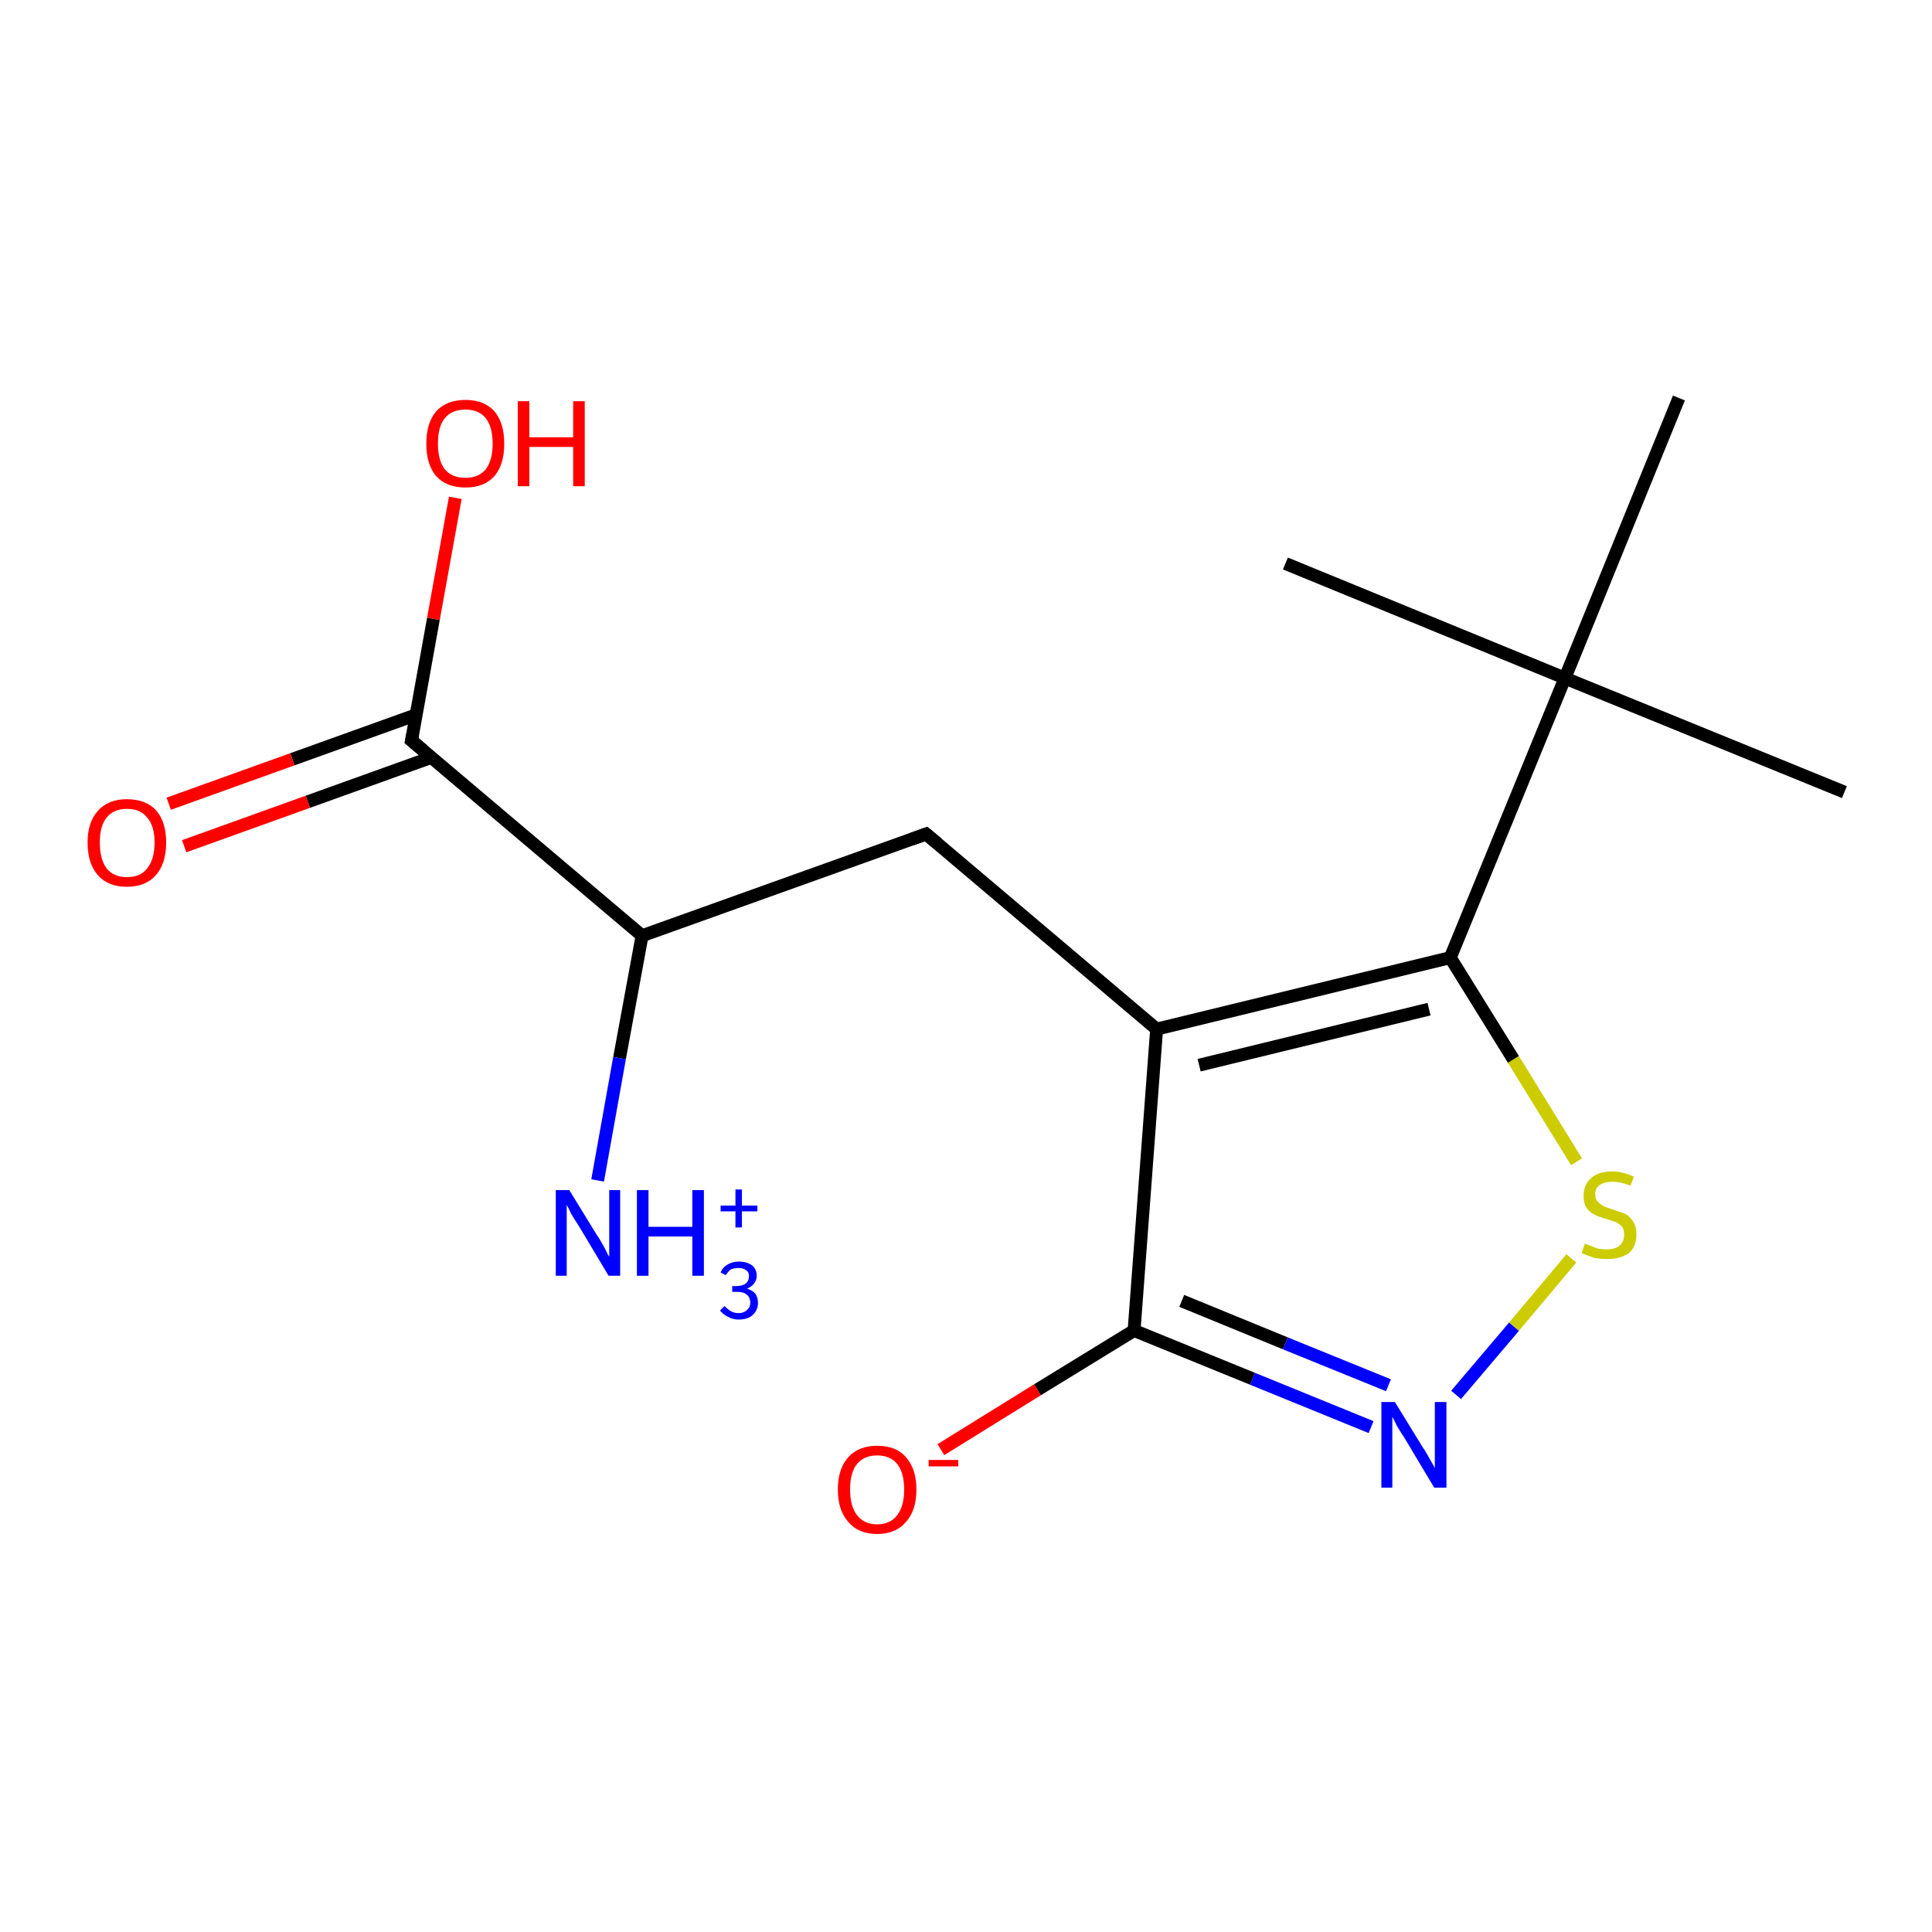 <?xml version='1.0' encoding='iso-8859-1'?>
<svg version='1.1' baseProfile='full'
              xmlns='http://www.w3.org/2000/svg'
                      xmlns:rdkit='http://www.rdkit.org/xml'
                      xmlns:xlink='http://www.w3.org/1999/xlink'
                  xml:space='preserve'
width='300px' height='300px' viewBox='0 0 300 300'>
<!-- END OF HEADER -->
<rect style='opacity:1.0;fill:#FFFFFF;stroke:none' width='300.0' height='300.0' x='0.0' y='0.0'> </rect>
<path class='bond-0 atom-0 atom-1' d='M 146.1,225.1 L 161.1,215.8' style='fill:none;fill-rule:evenodd;stroke:#FF0000;stroke-width:2.0px;stroke-linecap:butt;stroke-linejoin:miter;stroke-opacity:1' />
<path class='bond-0 atom-0 atom-1' d='M 161.1,215.8 L 176.1,206.6' style='fill:none;fill-rule:evenodd;stroke:#000000;stroke-width:2.0px;stroke-linecap:butt;stroke-linejoin:miter;stroke-opacity:1' />
<path class='bond-1 atom-1 atom-2' d='M 176.1,206.6 L 194.5,214.1' style='fill:none;fill-rule:evenodd;stroke:#000000;stroke-width:2.0px;stroke-linecap:butt;stroke-linejoin:miter;stroke-opacity:1' />
<path class='bond-1 atom-1 atom-2' d='M 194.5,214.1 L 212.9,221.6' style='fill:none;fill-rule:evenodd;stroke:#0000FF;stroke-width:2.0px;stroke-linecap:butt;stroke-linejoin:miter;stroke-opacity:1' />
<path class='bond-1 atom-1 atom-2' d='M 183.5,202.0 L 199.6,208.6' style='fill:none;fill-rule:evenodd;stroke:#000000;stroke-width:2.0px;stroke-linecap:butt;stroke-linejoin:miter;stroke-opacity:1' />
<path class='bond-1 atom-1 atom-2' d='M 199.6,208.6 L 215.6,215.1' style='fill:none;fill-rule:evenodd;stroke:#0000FF;stroke-width:2.0px;stroke-linecap:butt;stroke-linejoin:miter;stroke-opacity:1' />
<path class='bond-2 atom-2 atom-3' d='M 226.1,216.6 L 235.1,206.0' style='fill:none;fill-rule:evenodd;stroke:#0000FF;stroke-width:2.0px;stroke-linecap:butt;stroke-linejoin:miter;stroke-opacity:1' />
<path class='bond-2 atom-2 atom-3' d='M 235.1,206.0 L 244.0,195.4' style='fill:none;fill-rule:evenodd;stroke:#CCCC00;stroke-width:2.0px;stroke-linecap:butt;stroke-linejoin:miter;stroke-opacity:1' />
<path class='bond-3 atom-3 atom-4' d='M 244.8,180.4 L 235.0,164.5' style='fill:none;fill-rule:evenodd;stroke:#CCCC00;stroke-width:2.0px;stroke-linecap:butt;stroke-linejoin:miter;stroke-opacity:1' />
<path class='bond-3 atom-3 atom-4' d='M 235.0,164.5 L 225.2,148.7' style='fill:none;fill-rule:evenodd;stroke:#000000;stroke-width:2.0px;stroke-linecap:butt;stroke-linejoin:miter;stroke-opacity:1' />
<path class='bond-4 atom-4 atom-5' d='M 225.2,148.7 L 179.6,159.8' style='fill:none;fill-rule:evenodd;stroke:#000000;stroke-width:2.0px;stroke-linecap:butt;stroke-linejoin:miter;stroke-opacity:1' />
<path class='bond-4 atom-4 atom-5' d='M 221.9,156.7 L 186.2,165.4' style='fill:none;fill-rule:evenodd;stroke:#000000;stroke-width:2.0px;stroke-linecap:butt;stroke-linejoin:miter;stroke-opacity:1' />
<path class='bond-5 atom-5 atom-6' d='M 179.6,159.8 L 143.8,129.5' style='fill:none;fill-rule:evenodd;stroke:#000000;stroke-width:2.0px;stroke-linecap:butt;stroke-linejoin:miter;stroke-opacity:1' />
<path class='bond-6 atom-6 atom-7' d='M 143.8,129.5 L 99.7,145.3' style='fill:none;fill-rule:evenodd;stroke:#000000;stroke-width:2.0px;stroke-linecap:butt;stroke-linejoin:miter;stroke-opacity:1' />
<path class='bond-7 atom-7 atom-8' d='M 99.7,145.3 L 63.9,115.0' style='fill:none;fill-rule:evenodd;stroke:#000000;stroke-width:2.0px;stroke-linecap:butt;stroke-linejoin:miter;stroke-opacity:1' />
<path class='bond-8 atom-8 atom-9' d='M 64.6,111.0 L 45.4,117.9' style='fill:none;fill-rule:evenodd;stroke:#000000;stroke-width:2.0px;stroke-linecap:butt;stroke-linejoin:miter;stroke-opacity:1' />
<path class='bond-8 atom-8 atom-9' d='M 45.4,117.9 L 26.2,124.8' style='fill:none;fill-rule:evenodd;stroke:#FF0000;stroke-width:2.0px;stroke-linecap:butt;stroke-linejoin:miter;stroke-opacity:1' />
<path class='bond-8 atom-8 atom-9' d='M 67.0,117.6 L 47.8,124.5' style='fill:none;fill-rule:evenodd;stroke:#000000;stroke-width:2.0px;stroke-linecap:butt;stroke-linejoin:miter;stroke-opacity:1' />
<path class='bond-8 atom-8 atom-9' d='M 47.8,124.5 L 28.6,131.4' style='fill:none;fill-rule:evenodd;stroke:#FF0000;stroke-width:2.0px;stroke-linecap:butt;stroke-linejoin:miter;stroke-opacity:1' />
<path class='bond-9 atom-8 atom-10' d='M 63.9,115.0 L 67.3,96.1' style='fill:none;fill-rule:evenodd;stroke:#000000;stroke-width:2.0px;stroke-linecap:butt;stroke-linejoin:miter;stroke-opacity:1' />
<path class='bond-9 atom-8 atom-10' d='M 67.3,96.1 L 70.7,77.3' style='fill:none;fill-rule:evenodd;stroke:#FF0000;stroke-width:2.0px;stroke-linecap:butt;stroke-linejoin:miter;stroke-opacity:1' />
<path class='bond-10 atom-7 atom-11' d='M 99.7,145.3 L 96.2,164.3' style='fill:none;fill-rule:evenodd;stroke:#000000;stroke-width:2.0px;stroke-linecap:butt;stroke-linejoin:miter;stroke-opacity:1' />
<path class='bond-10 atom-7 atom-11' d='M 96.2,164.3 L 92.8,183.3' style='fill:none;fill-rule:evenodd;stroke:#0000FF;stroke-width:2.0px;stroke-linecap:butt;stroke-linejoin:miter;stroke-opacity:1' />
<path class='bond-11 atom-4 atom-12' d='M 225.2,148.7 L 243.0,105.3' style='fill:none;fill-rule:evenodd;stroke:#000000;stroke-width:2.0px;stroke-linecap:butt;stroke-linejoin:miter;stroke-opacity:1' />
<path class='bond-12 atom-12 atom-13' d='M 243.0,105.3 L 286.4,123.0' style='fill:none;fill-rule:evenodd;stroke:#000000;stroke-width:2.0px;stroke-linecap:butt;stroke-linejoin:miter;stroke-opacity:1' />
<path class='bond-13 atom-12 atom-14' d='M 243.0,105.3 L 199.6,87.5' style='fill:none;fill-rule:evenodd;stroke:#000000;stroke-width:2.0px;stroke-linecap:butt;stroke-linejoin:miter;stroke-opacity:1' />
<path class='bond-14 atom-12 atom-15' d='M 243.0,105.3 L 260.7,61.8' style='fill:none;fill-rule:evenodd;stroke:#000000;stroke-width:2.0px;stroke-linecap:butt;stroke-linejoin:miter;stroke-opacity:1' />
<path class='bond-15 atom-5 atom-1' d='M 179.6,159.8 L 176.1,206.6' style='fill:none;fill-rule:evenodd;stroke:#000000;stroke-width:2.0px;stroke-linecap:butt;stroke-linejoin:miter;stroke-opacity:1' />
<path d='M 145.6,131.0 L 143.8,129.5 L 141.6,130.3' style='fill:none;stroke:#000000;stroke-width:2.0px;stroke-linecap:butt;stroke-linejoin:miter;stroke-opacity:1;' />
<path d='M 65.7,116.5 L 63.9,115.0 L 64.1,114.0' style='fill:none;stroke:#000000;stroke-width:2.0px;stroke-linecap:butt;stroke-linejoin:miter;stroke-opacity:1;' />
<path class='atom-0' d='M 130.1 231.3
Q 130.1 228.1, 131.7 226.3
Q 133.3 224.5, 136.2 224.5
Q 139.2 224.5, 140.7 226.3
Q 142.3 228.1, 142.3 231.3
Q 142.3 234.5, 140.7 236.3
Q 139.1 238.2, 136.2 238.2
Q 133.3 238.2, 131.7 236.3
Q 130.1 234.5, 130.1 231.3
M 136.2 236.7
Q 138.2 236.7, 139.3 235.3
Q 140.4 233.9, 140.4 231.3
Q 140.4 228.7, 139.3 227.3
Q 138.2 226.0, 136.2 226.0
Q 134.2 226.0, 133.1 227.3
Q 132.0 228.6, 132.0 231.3
Q 132.0 233.9, 133.1 235.3
Q 134.2 236.7, 136.2 236.7
' fill='#FF0000'/>
<path class='atom-0' d='M 144.2 226.7
L 148.8 226.7
L 148.8 227.7
L 144.2 227.7
L 144.2 226.7
' fill='#FF0000'/>
<path class='atom-2' d='M 216.6 217.7
L 220.9 224.7
Q 221.4 225.4, 222.1 226.7
Q 222.8 227.9, 222.8 228.0
L 222.8 217.7
L 224.6 217.7
L 224.6 231.0
L 222.7 231.0
L 218.1 223.3
Q 217.5 222.4, 216.9 221.4
Q 216.4 220.3, 216.2 220.0
L 216.2 231.0
L 214.5 231.0
L 214.5 217.7
L 216.6 217.7
' fill='#0000FF'/>
<path class='atom-3' d='M 246.1 193.1
Q 246.2 193.2, 246.9 193.4
Q 247.5 193.7, 248.2 193.9
Q 248.9 194.0, 249.5 194.0
Q 250.8 194.0, 251.5 193.4
Q 252.2 192.8, 252.2 191.7
Q 252.2 191.0, 251.9 190.5
Q 251.5 190.1, 251.0 189.8
Q 250.4 189.6, 249.5 189.3
Q 248.3 189.0, 247.6 188.6
Q 246.9 188.3, 246.4 187.6
Q 245.9 186.9, 245.9 185.7
Q 245.9 184.0, 247.0 183.0
Q 248.1 181.9, 250.4 181.9
Q 251.9 181.9, 253.7 182.7
L 253.2 184.1
Q 251.6 183.5, 250.4 183.5
Q 249.2 183.5, 248.4 184.0
Q 247.7 184.5, 247.7 185.4
Q 247.7 186.2, 248.1 186.6
Q 248.5 187.0, 249.0 187.3
Q 249.5 187.5, 250.4 187.8
Q 251.6 188.2, 252.4 188.5
Q 253.1 188.9, 253.6 189.7
Q 254.1 190.4, 254.1 191.7
Q 254.1 193.6, 252.9 194.6
Q 251.6 195.5, 249.6 195.5
Q 248.4 195.5, 247.5 195.3
Q 246.6 195.0, 245.6 194.6
L 246.1 193.1
' fill='#CCCC00'/>
<path class='atom-9' d='M 13.6 130.8
Q 13.6 127.7, 15.2 125.9
Q 16.8 124.1, 19.7 124.1
Q 22.7 124.1, 24.3 125.9
Q 25.8 127.7, 25.8 130.8
Q 25.8 134.1, 24.2 135.9
Q 22.6 137.7, 19.7 137.7
Q 16.8 137.7, 15.2 135.9
Q 13.6 134.1, 13.6 130.8
M 19.7 136.2
Q 21.8 136.2, 22.8 134.9
Q 24.0 133.5, 24.0 130.8
Q 24.0 128.2, 22.8 126.9
Q 21.8 125.6, 19.7 125.6
Q 17.7 125.6, 16.6 126.9
Q 15.5 128.2, 15.5 130.8
Q 15.5 133.5, 16.6 134.9
Q 17.7 136.2, 19.7 136.2
' fill='#FF0000'/>
<path class='atom-10' d='M 66.2 68.9
Q 66.2 65.7, 67.7 63.9
Q 69.3 62.1, 72.3 62.1
Q 75.2 62.1, 76.8 63.9
Q 78.3 65.7, 78.3 68.9
Q 78.3 72.1, 76.8 73.9
Q 75.2 75.7, 72.3 75.7
Q 69.3 75.7, 67.7 73.9
Q 66.2 72.1, 66.2 68.9
M 72.3 74.2
Q 74.3 74.2, 75.4 72.9
Q 76.5 71.5, 76.5 68.9
Q 76.5 66.3, 75.4 64.9
Q 74.3 63.6, 72.3 63.6
Q 70.2 63.6, 69.1 64.9
Q 68.0 66.2, 68.0 68.9
Q 68.0 71.5, 69.1 72.9
Q 70.2 74.2, 72.3 74.2
' fill='#FF0000'/>
<path class='atom-10' d='M 80.4 62.3
L 82.2 62.3
L 82.2 67.9
L 89.0 67.9
L 89.0 62.3
L 90.8 62.3
L 90.8 75.5
L 89.0 75.5
L 89.0 69.4
L 82.2 69.4
L 82.2 75.5
L 80.4 75.5
L 80.4 62.3
' fill='#FF0000'/>
<path class='atom-11' d='M 88.4 184.8
L 92.7 191.8
Q 93.2 192.5, 93.9 193.8
Q 94.5 195.1, 94.6 195.1
L 94.6 184.8
L 96.3 184.8
L 96.3 198.1
L 94.5 198.1
L 89.9 190.4
Q 89.3 189.5, 88.7 188.5
Q 88.2 187.4, 88.0 187.1
L 88.0 198.1
L 86.3 198.1
L 86.3 184.8
L 88.4 184.8
' fill='#0000FF'/>
<path class='atom-11' d='M 98.9 184.8
L 100.7 184.8
L 100.7 190.5
L 107.5 190.5
L 107.5 184.8
L 109.3 184.8
L 109.3 198.1
L 107.5 198.1
L 107.5 192.0
L 100.7 192.0
L 100.7 198.1
L 98.9 198.1
L 98.9 184.8
' fill='#0000FF'/>
<path class='atom-11' d='M 116.0 200.1
Q 116.9 200.4, 117.3 200.9
Q 117.7 201.5, 117.7 202.3
Q 117.7 203.1, 117.3 203.7
Q 117.0 204.2, 116.3 204.6
Q 115.6 204.9, 114.7 204.9
Q 113.8 204.9, 113.1 204.5
Q 112.4 204.2, 111.8 203.5
L 112.5 202.8
Q 113.1 203.4, 113.5 203.6
Q 114.0 203.9, 114.7 203.9
Q 115.5 203.9, 116.0 203.4
Q 116.5 203.0, 116.5 202.3
Q 116.5 201.4, 115.9 201.0
Q 115.5 200.6, 114.4 200.6
L 113.7 200.6
L 113.7 199.7
L 114.3 199.7
Q 115.3 199.7, 115.8 199.3
Q 116.3 198.9, 116.3 198.1
Q 116.3 197.5, 115.8 197.2
Q 115.4 196.9, 114.7 196.9
Q 114.0 196.9, 113.5 197.1
Q 113.1 197.4, 112.7 198.0
L 111.9 197.6
Q 112.2 196.8, 112.9 196.4
Q 113.7 195.9, 114.7 195.9
Q 116.0 195.9, 116.8 196.5
Q 117.5 197.1, 117.5 198.1
Q 117.5 198.8, 117.1 199.3
Q 116.7 199.8, 116.0 200.1
' fill='#0000FF'/>
<path class='atom-11' d='M 111.9 187.2
L 114.2 187.2
L 114.2 184.7
L 115.2 184.7
L 115.2 187.2
L 117.6 187.2
L 117.6 188.1
L 115.2 188.1
L 115.2 190.6
L 114.2 190.6
L 114.2 188.1
L 111.9 188.1
L 111.9 187.2
' fill='#0000FF'/>
</svg>

